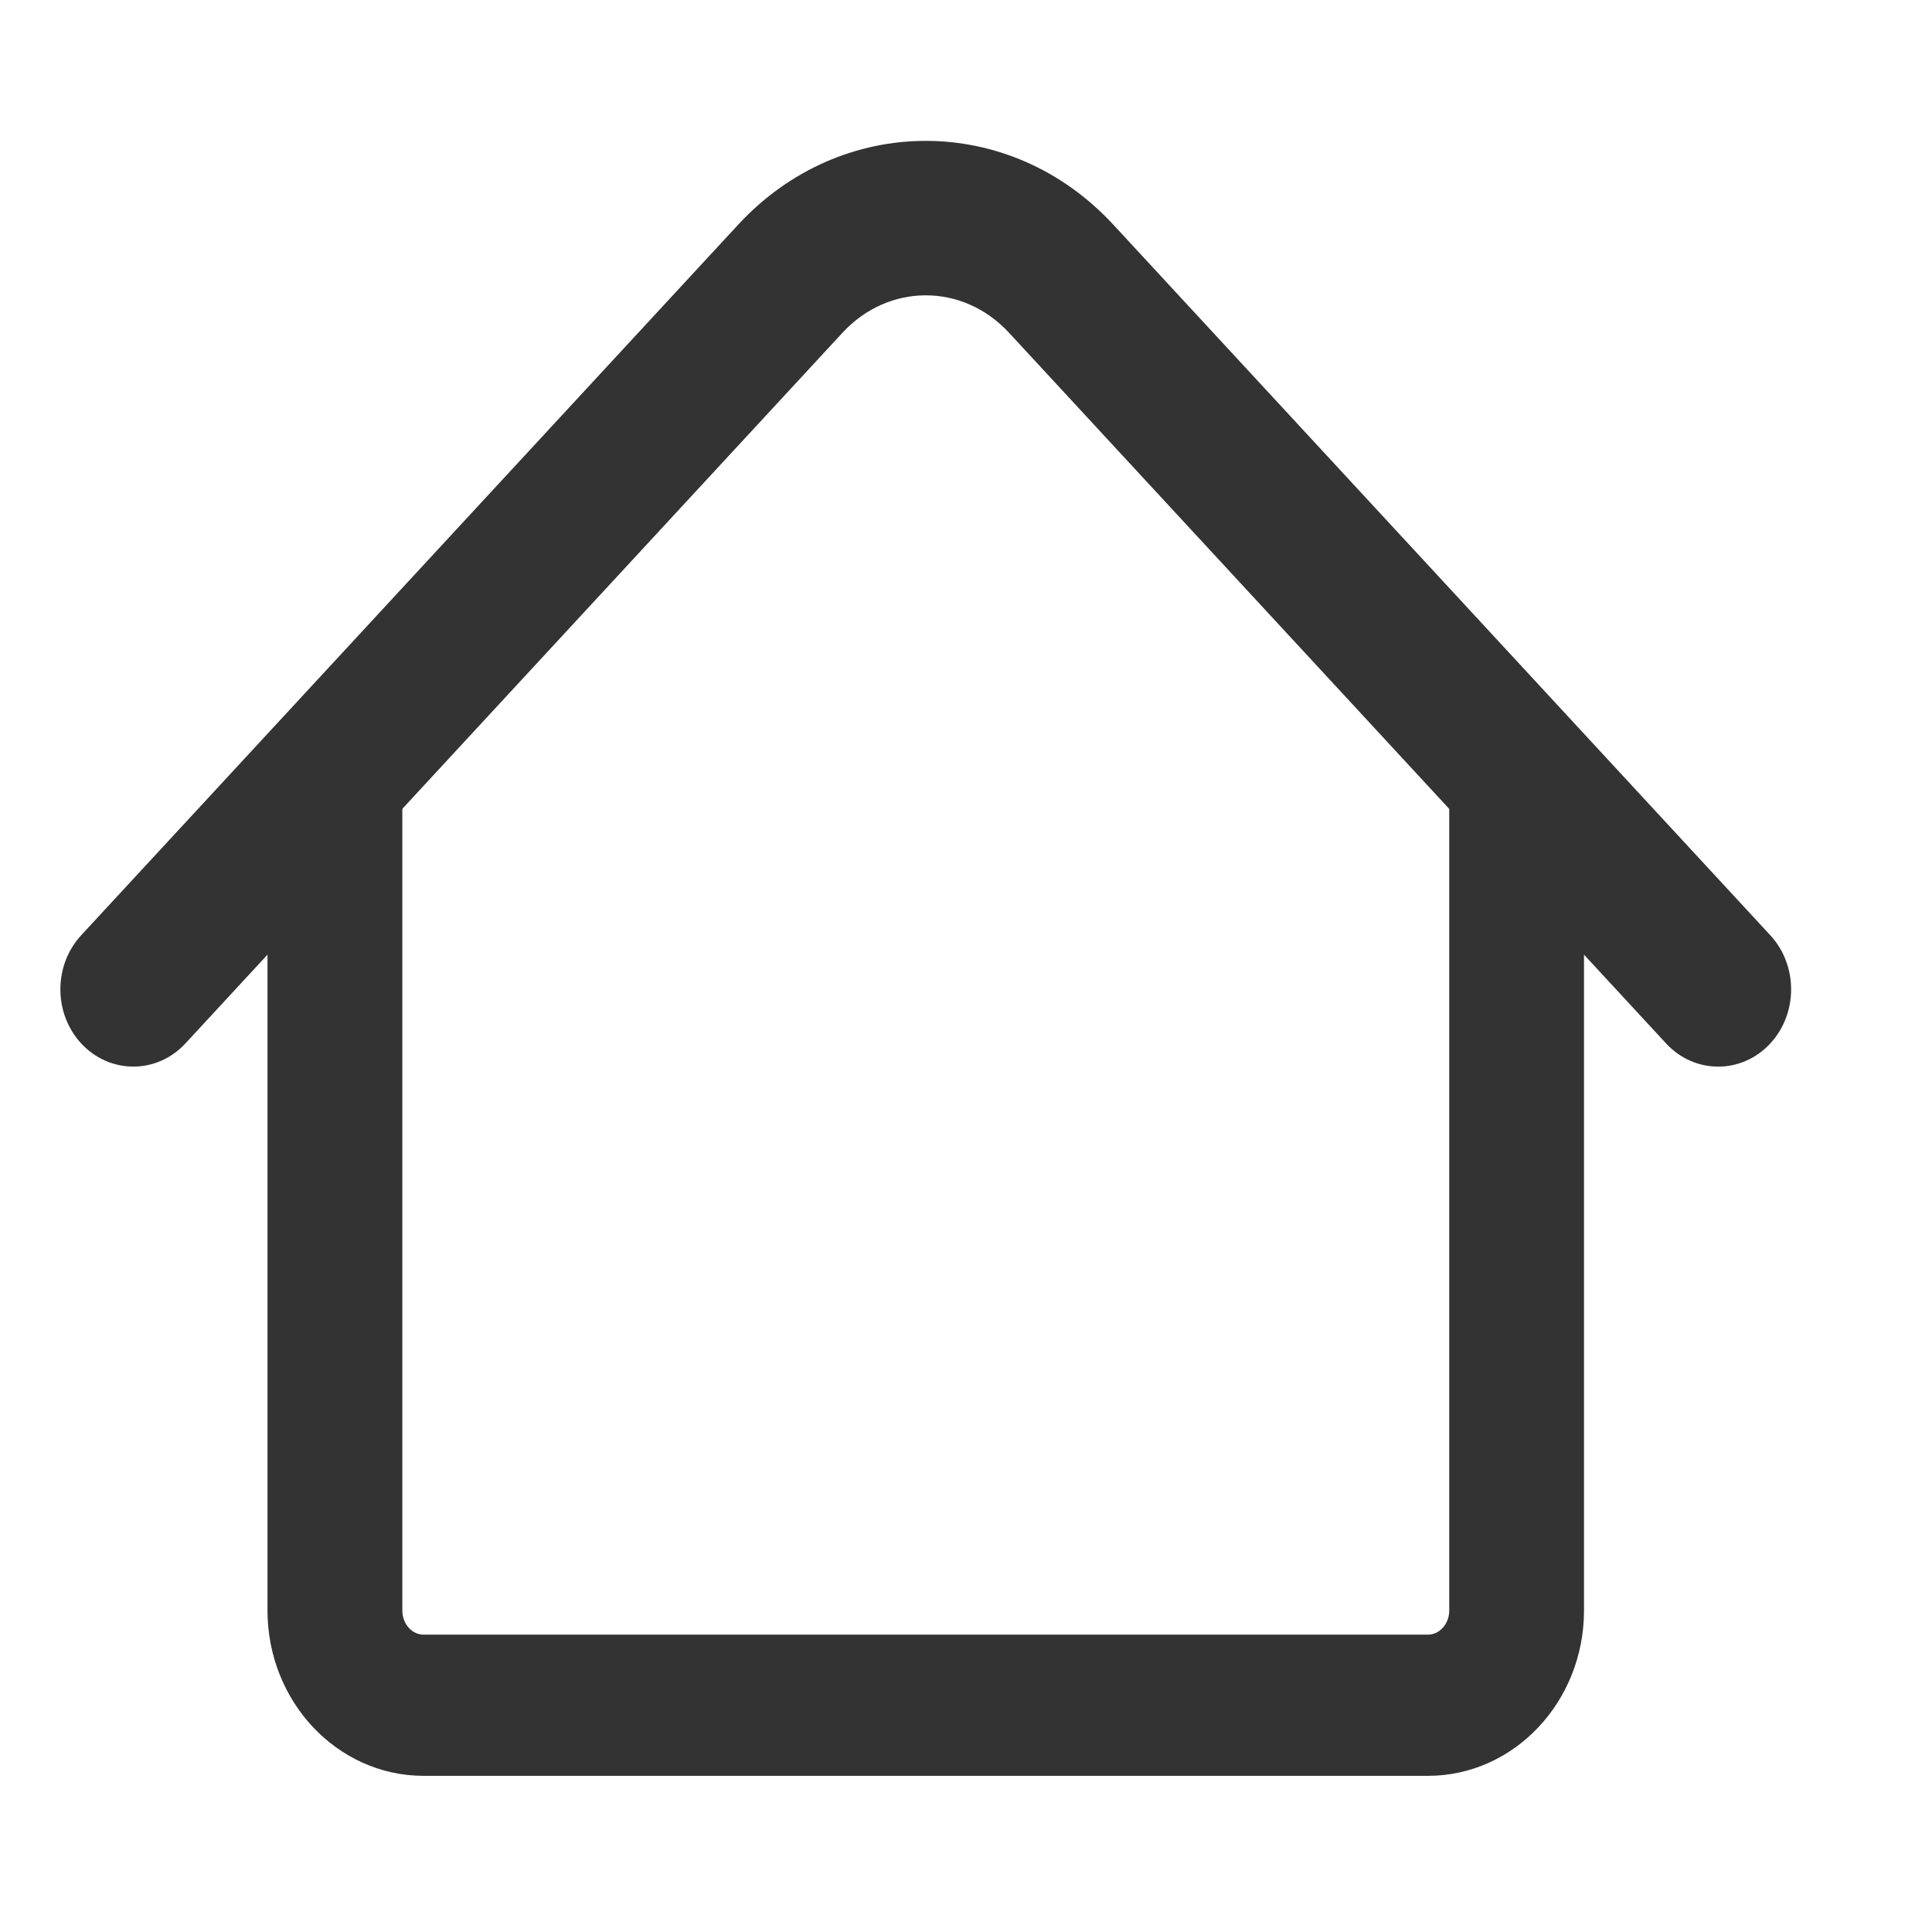 <svg width="24" height="24" viewBox="0 0 24 24" fill="none" xmlns="http://www.w3.org/2000/svg">
<path d="M17.739 21.81H5.261C4.331 21.81 3.573 21.001 3.573 20.007L3.573 9.627C3.573 9.281 3.836 9 4.16 9C4.485 9 4.748 9.281 4.748 9.627V20.007C4.748 20.31 4.978 20.556 5.261 20.556H17.739C18.022 20.556 18.253 20.31 18.253 20.007V9.627C18.253 9.281 18.515 9 18.84 9C19.164 9 19.427 9.281 19.427 9.627V20.007C19.427 21.001 18.67 21.81 17.739 21.81Z" fill="#333333" stroke="#333333" stroke-width="0.5"/>
<path d="M21.344 13C21.176 13 21.008 12.931 20.88 12.792L12.718 3.964C12.046 3.237 10.954 3.237 10.282 3.964L2.12 12.792C1.864 13.069 1.448 13.069 1.192 12.792C0.936 12.515 0.936 12.065 1.192 11.788L9.354 2.96C10.537 1.68 12.463 1.68 13.646 2.96L21.808 11.788C22.064 12.065 22.064 12.515 21.808 12.792C21.68 12.931 21.512 13 21.344 13Z" fill="#333333" stroke="#333333" stroke-width="0.5"/>
</svg>
